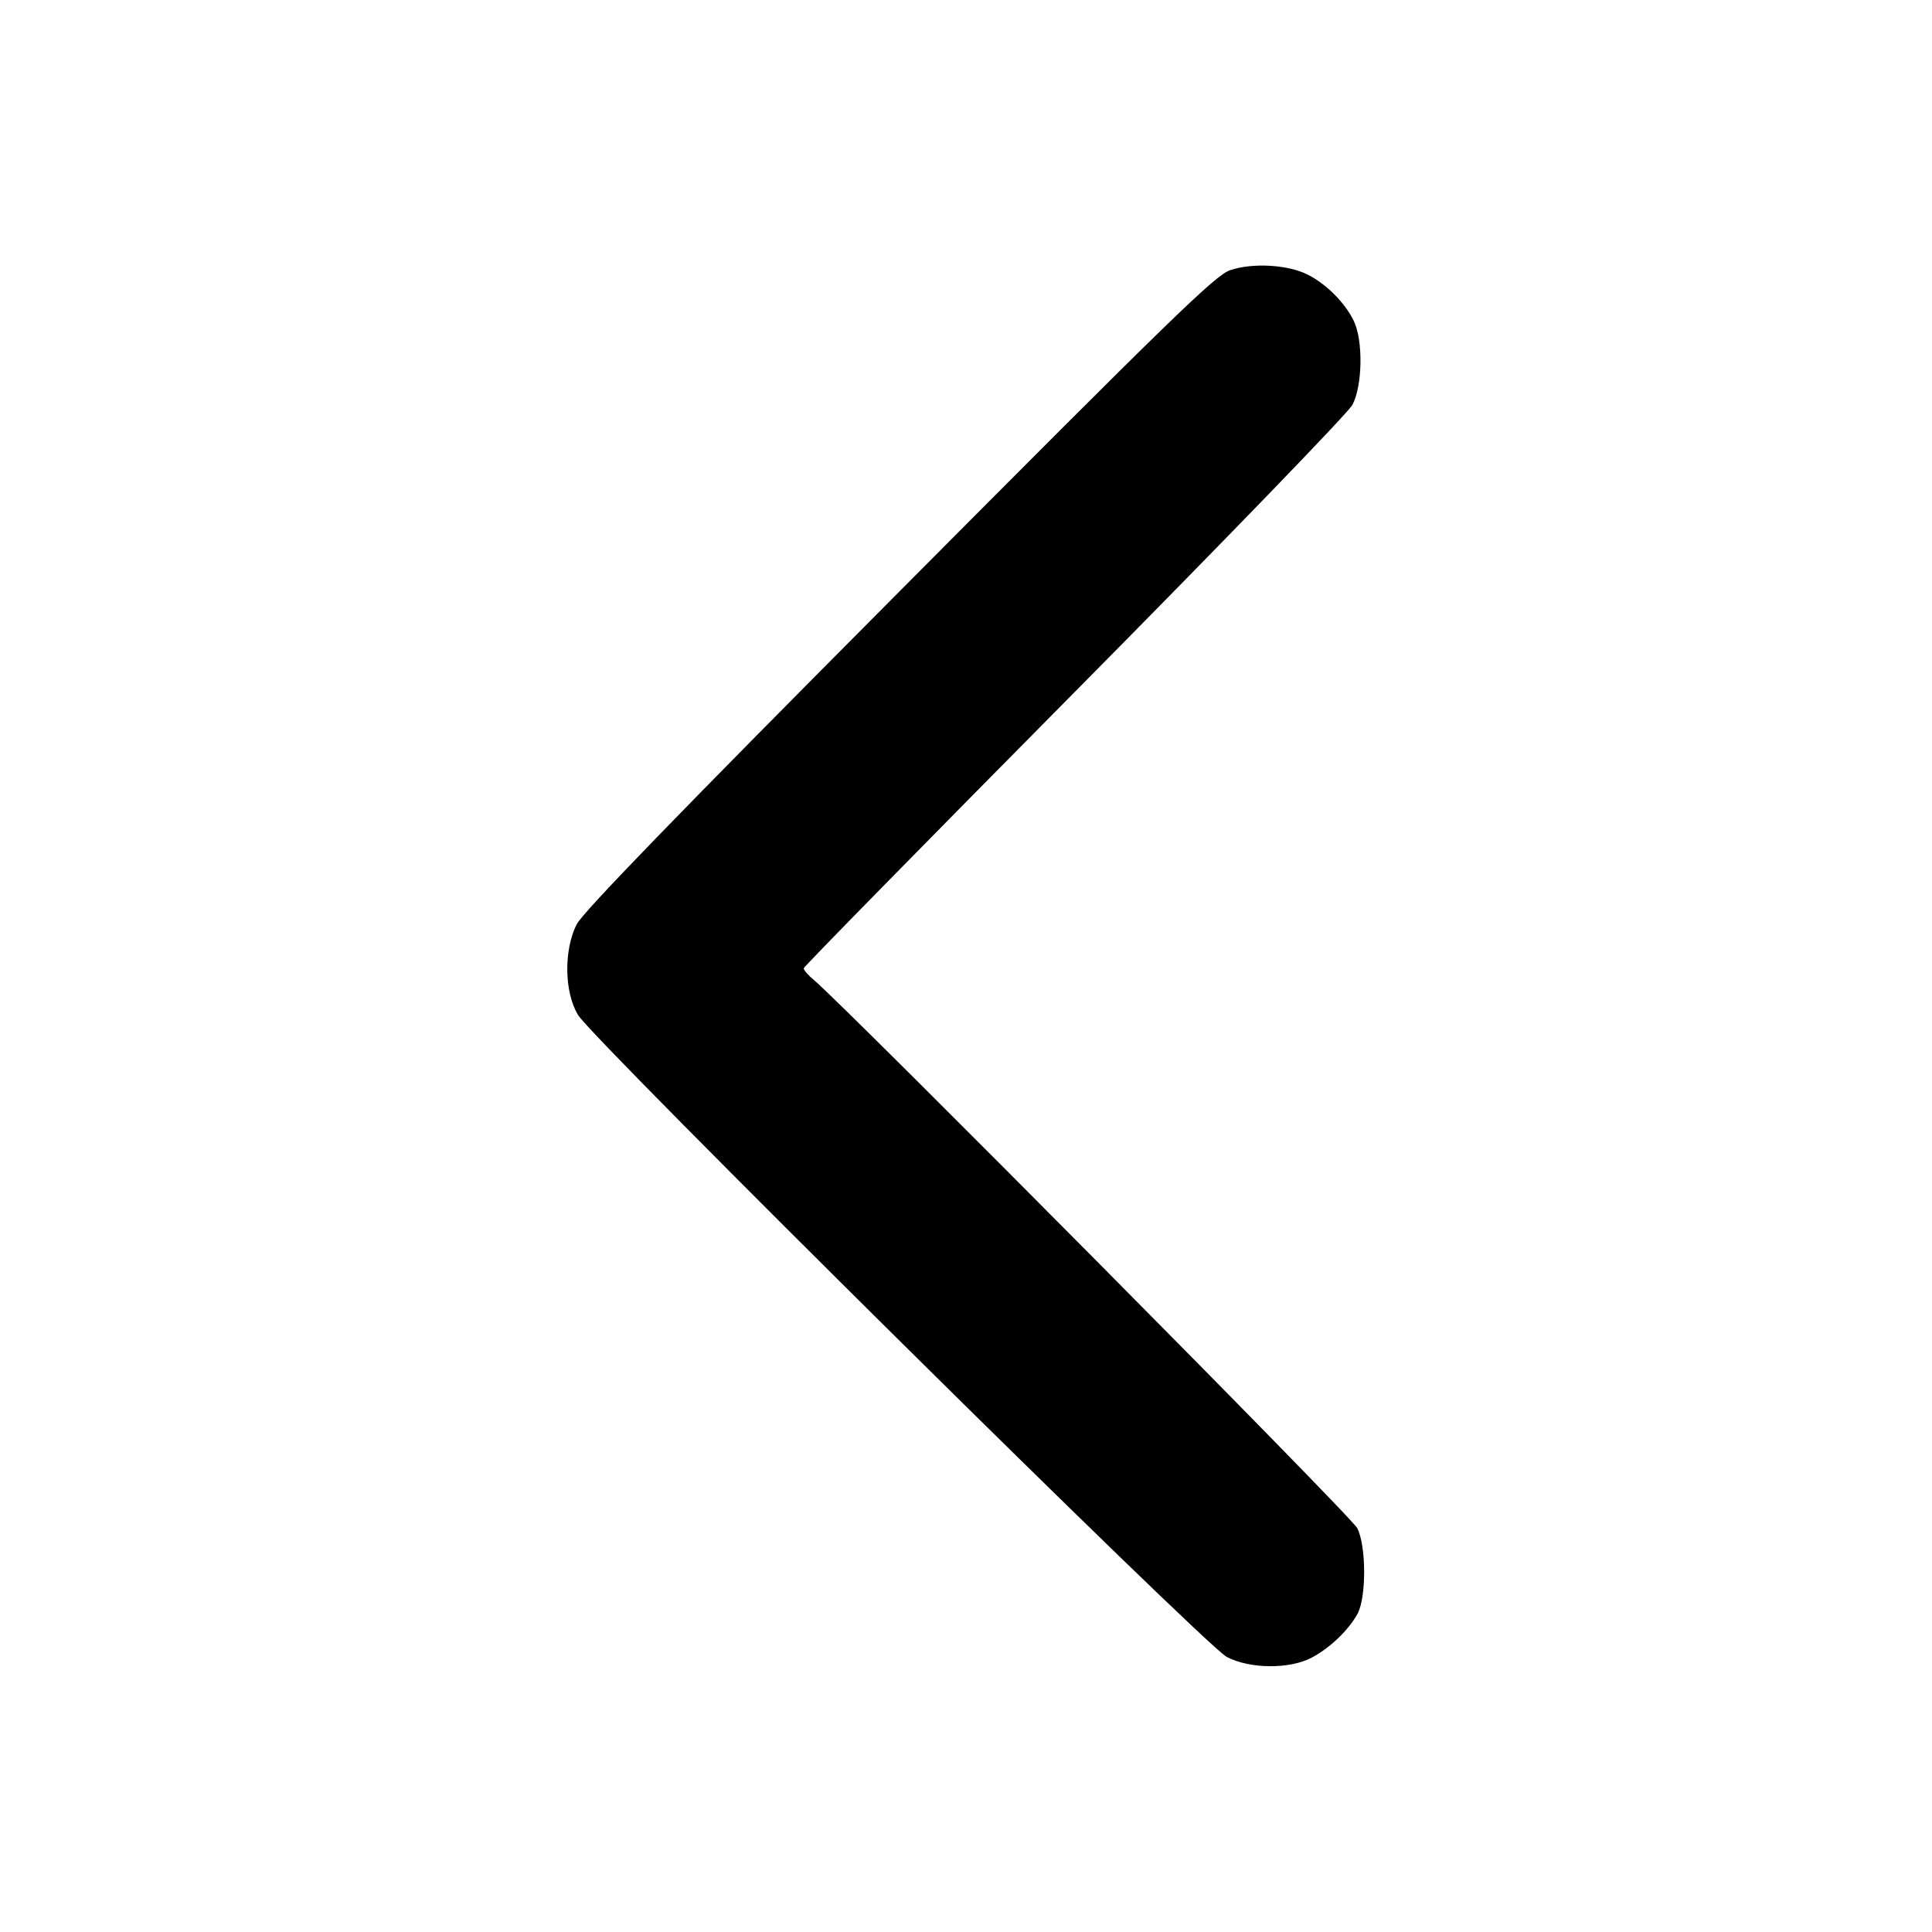 <?xml version="1.0" standalone="no"?>
<!DOCTYPE svg PUBLIC "-//W3C//DTD SVG 20010904//EN"
 "http://www.w3.org/TR/2001/REC-SVG-20010904/DTD/svg10.dtd">
<svg version="1.0" xmlns="http://www.w3.org/2000/svg"
 width="512pt" height="512pt" viewBox="0 0 512 512"
 preserveAspectRatio="xMidYMid meet">

<g transform="translate(0,512) scale(0.1,-0.1)"
fill="#000000" stroke="none">
<path d="M3260 4404 c-39 -13 -156 -127 -877 -852 -588 -591 -839 -850 -855
-882 -34 -68 -33 -179 4 -240 38 -64 1661 -1671 1719 -1701 61 -32 166 -33
225 -2 49 26 98 73 122 117 23 44 23 178 -1 226 -14 30 -1349 1375 -1439 1452
-16 13 -28 27 -28 32 0 4 323 333 717 731 394 398 726 741 737 762 27 51 29
172 3 224 -24 48 -72 96 -121 121 -53 27 -147 32 -206 12z"/>
</g>
</svg>
